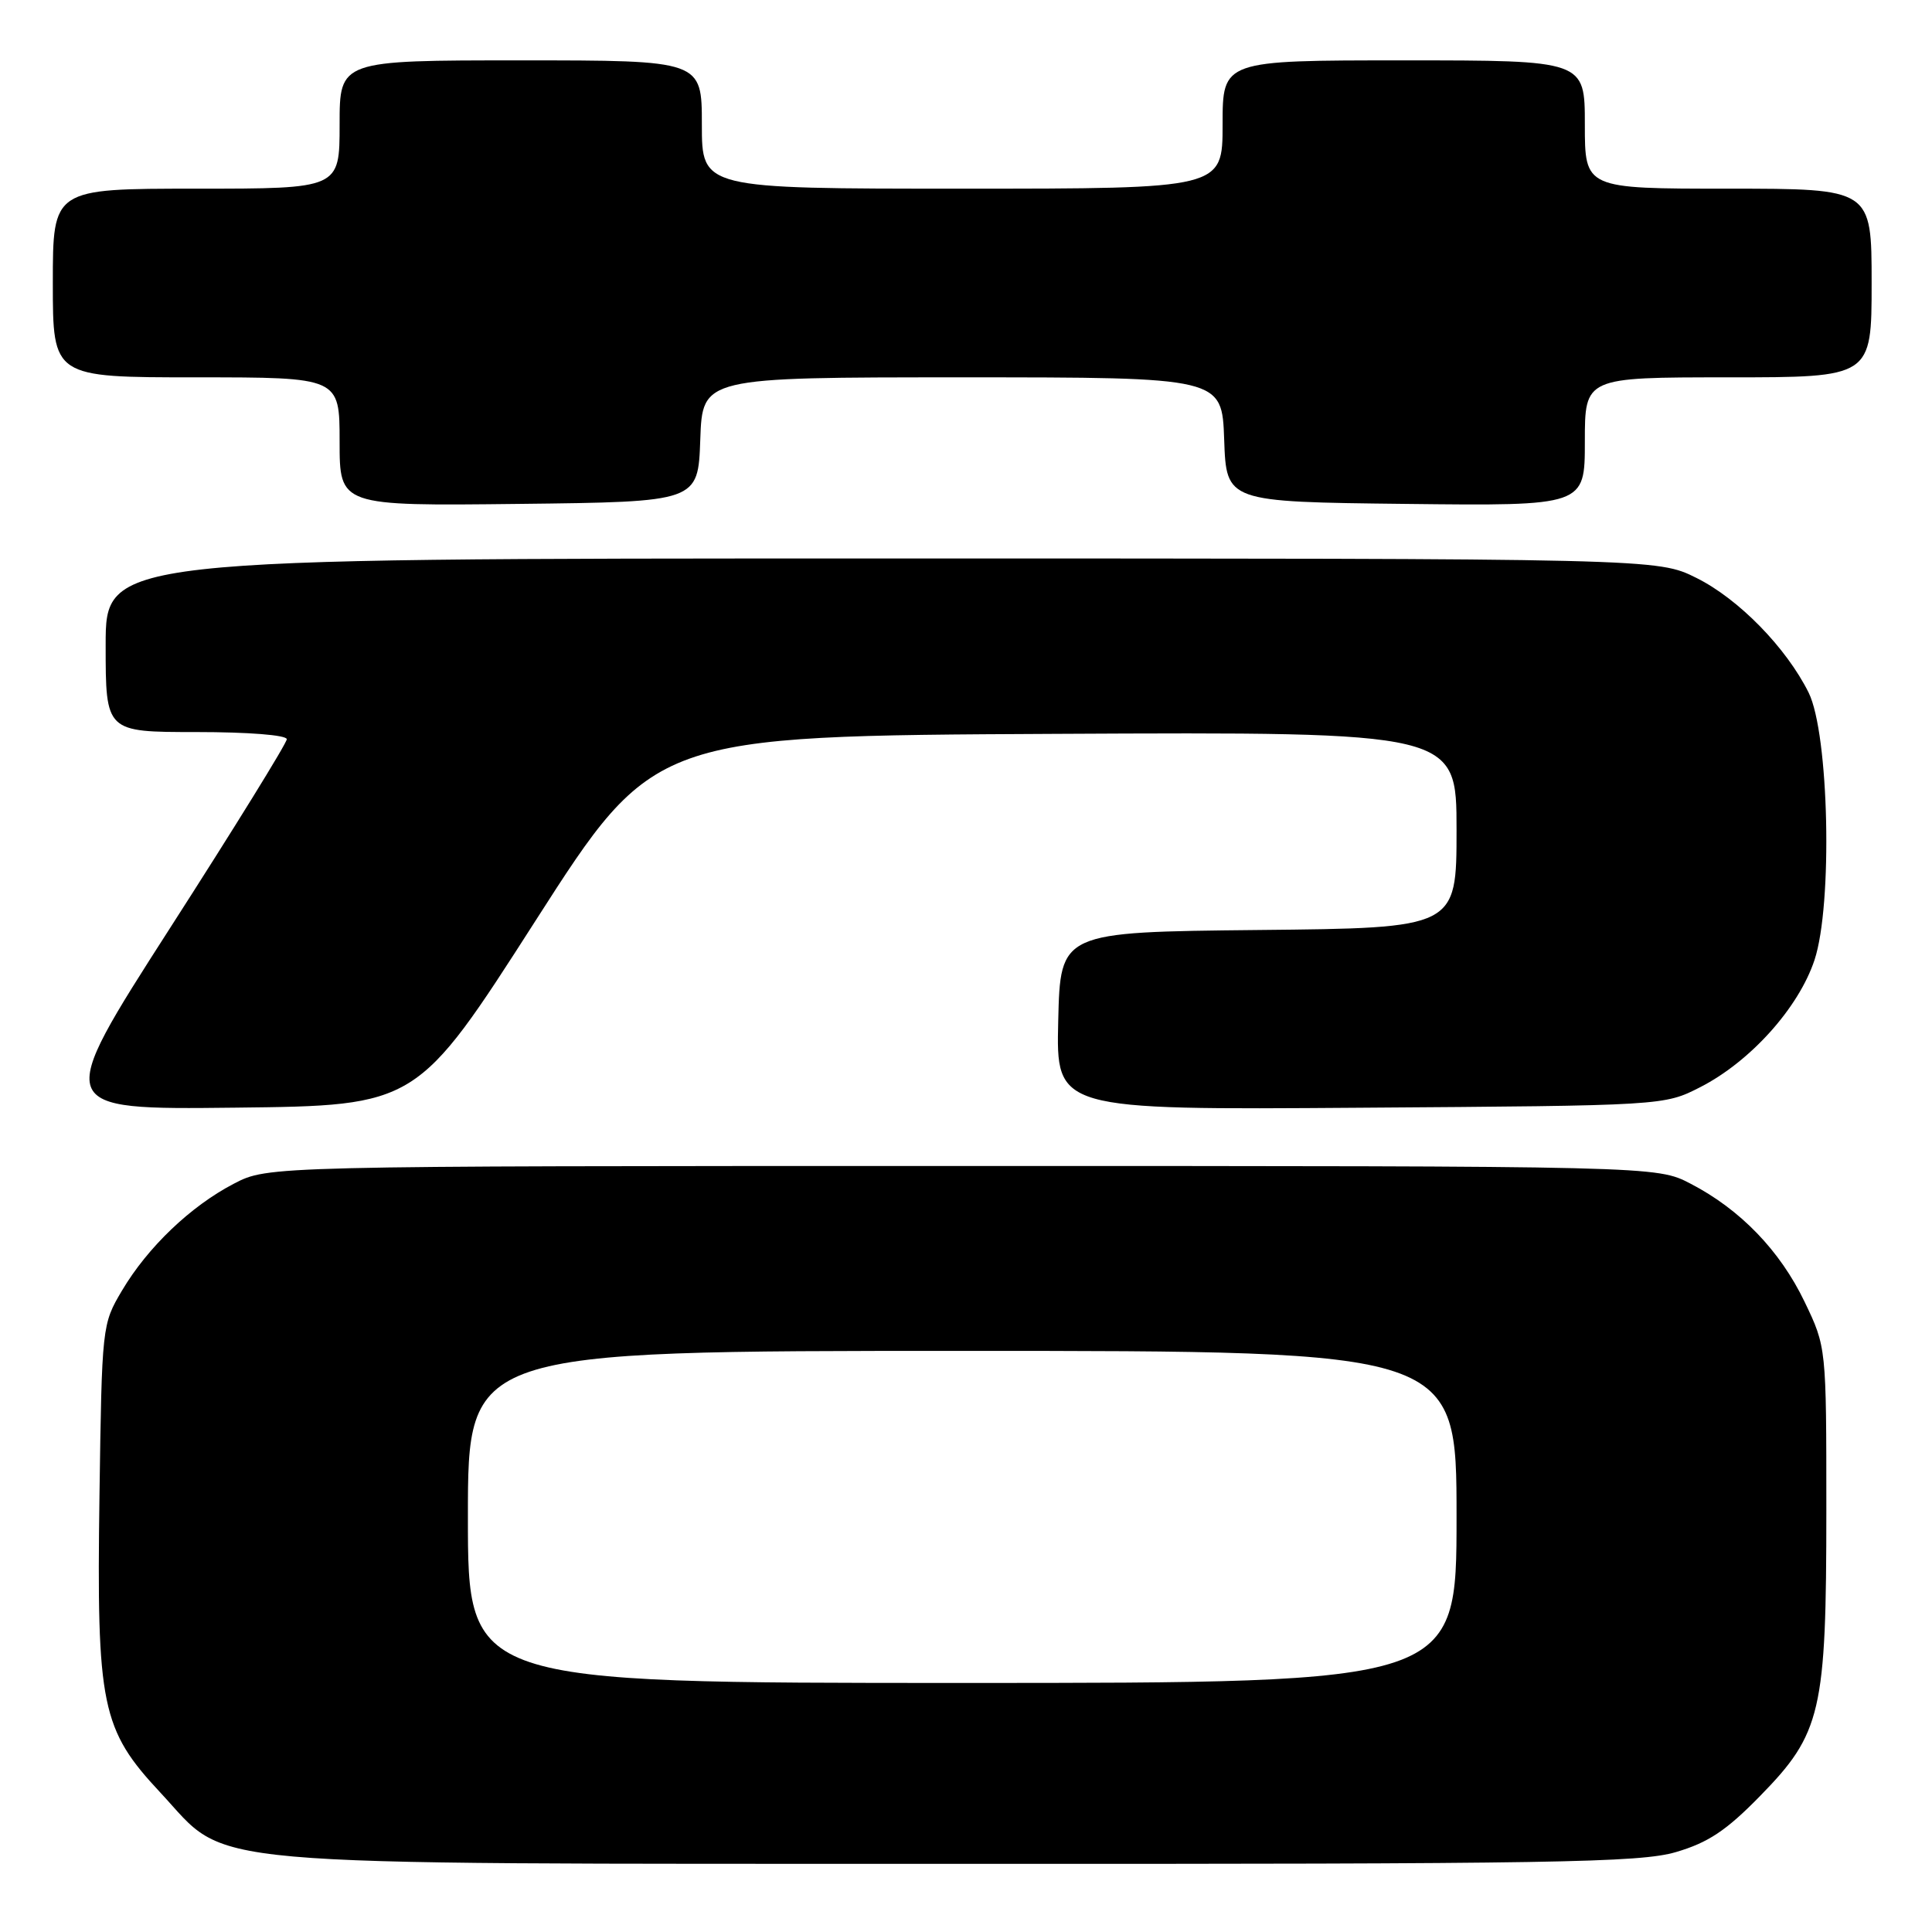 <?xml version="1.0" encoding="UTF-8" standalone="no"?>
<!DOCTYPE svg PUBLIC "-//W3C//DTD SVG 1.1//EN" "http://www.w3.org/Graphics/SVG/1.1/DTD/svg11.dtd" >
<svg xmlns="http://www.w3.org/2000/svg" xmlns:xlink="http://www.w3.org/1999/xlink" version="1.1" viewBox="0 0 256 256">
 <g >
 <path fill="currentColor"
d=" M 222.07 245.41 C 226.33 244.16 228.73 242.57 233.18 238.02 C 241.35 229.68 242.00 226.86 242.00 200.07 C 242.00 178.50 242.00 178.50 239.12 172.50 C 235.86 165.71 230.60 160.26 224.00 156.84 C 219.50 154.50 219.50 154.50 127.50 154.50 C 35.50 154.50 35.50 154.50 31.00 156.84 C 25.28 159.81 19.58 165.25 16.17 171.00 C 13.52 175.47 13.50 175.65 13.18 198.26 C 12.79 226.09 13.42 229.15 21.27 237.55 C 30.61 247.56 23.56 246.93 127.07 246.97 C 206.09 247.00 217.28 246.81 222.07 245.41 Z  M 70.96 122.00 C 86.66 97.50 86.66 97.50 139.83 97.24 C 193.00 96.98 193.00 96.98 193.00 109.97 C 193.00 122.97 193.00 122.97 166.75 123.23 C 140.50 123.50 140.50 123.50 140.22 135.28 C 139.94 147.07 139.94 147.07 180.22 146.78 C 220.50 146.50 220.50 146.50 225.30 144.05 C 231.93 140.66 238.33 133.54 240.43 127.21 C 242.86 119.88 242.36 97.24 239.65 91.77 C 236.68 85.81 230.39 79.37 224.79 76.58 C 219.61 74.00 219.61 74.00 116.80 74.00 C 14.00 74.00 14.00 74.00 14.00 85.50 C 14.00 97.00 14.00 97.00 26.00 97.00 C 32.89 97.00 38.00 97.40 38.00 97.95 C 38.00 98.47 31.04 109.73 22.54 122.96 C 7.09 147.04 7.09 147.04 31.17 146.77 C 55.26 146.50 55.26 146.50 70.96 122.00 Z  M 92.79 58.25 C 93.08 50.00 93.08 50.00 127.50 50.00 C 161.92 50.00 161.92 50.00 162.21 58.25 C 162.50 66.50 162.50 66.50 186.25 66.77 C 210.00 67.04 210.00 67.04 210.00 58.52 C 210.00 50.00 210.00 50.00 229.00 50.00 C 248.00 50.00 248.00 50.00 248.00 37.50 C 248.00 25.00 248.00 25.00 229.00 25.00 C 210.00 25.00 210.00 25.00 210.00 16.50 C 210.00 8.00 210.00 8.00 186.00 8.00 C 162.00 8.00 162.00 8.00 162.00 16.50 C 162.00 25.00 162.00 25.00 127.50 25.00 C 93.00 25.00 93.00 25.00 93.00 16.50 C 93.00 8.00 93.00 8.00 69.00 8.00 C 45.00 8.00 45.00 8.00 45.00 16.50 C 45.00 25.00 45.00 25.00 26.00 25.00 C 7.00 25.00 7.00 25.00 7.00 37.50 C 7.00 50.00 7.00 50.00 26.00 50.00 C 45.00 50.00 45.00 50.00 45.00 58.52 C 45.00 67.04 45.00 67.04 68.75 66.77 C 92.50 66.50 92.50 66.50 92.79 58.25 Z  M 62.00 201.00 C 62.00 179.00 62.00 179.00 127.50 179.00 C 193.00 179.00 193.00 179.00 193.00 201.00 C 193.00 223.00 193.00 223.00 127.50 223.00 C 62.00 223.00 62.00 223.00 62.00 201.00 Z "/>
</g>
</svg>